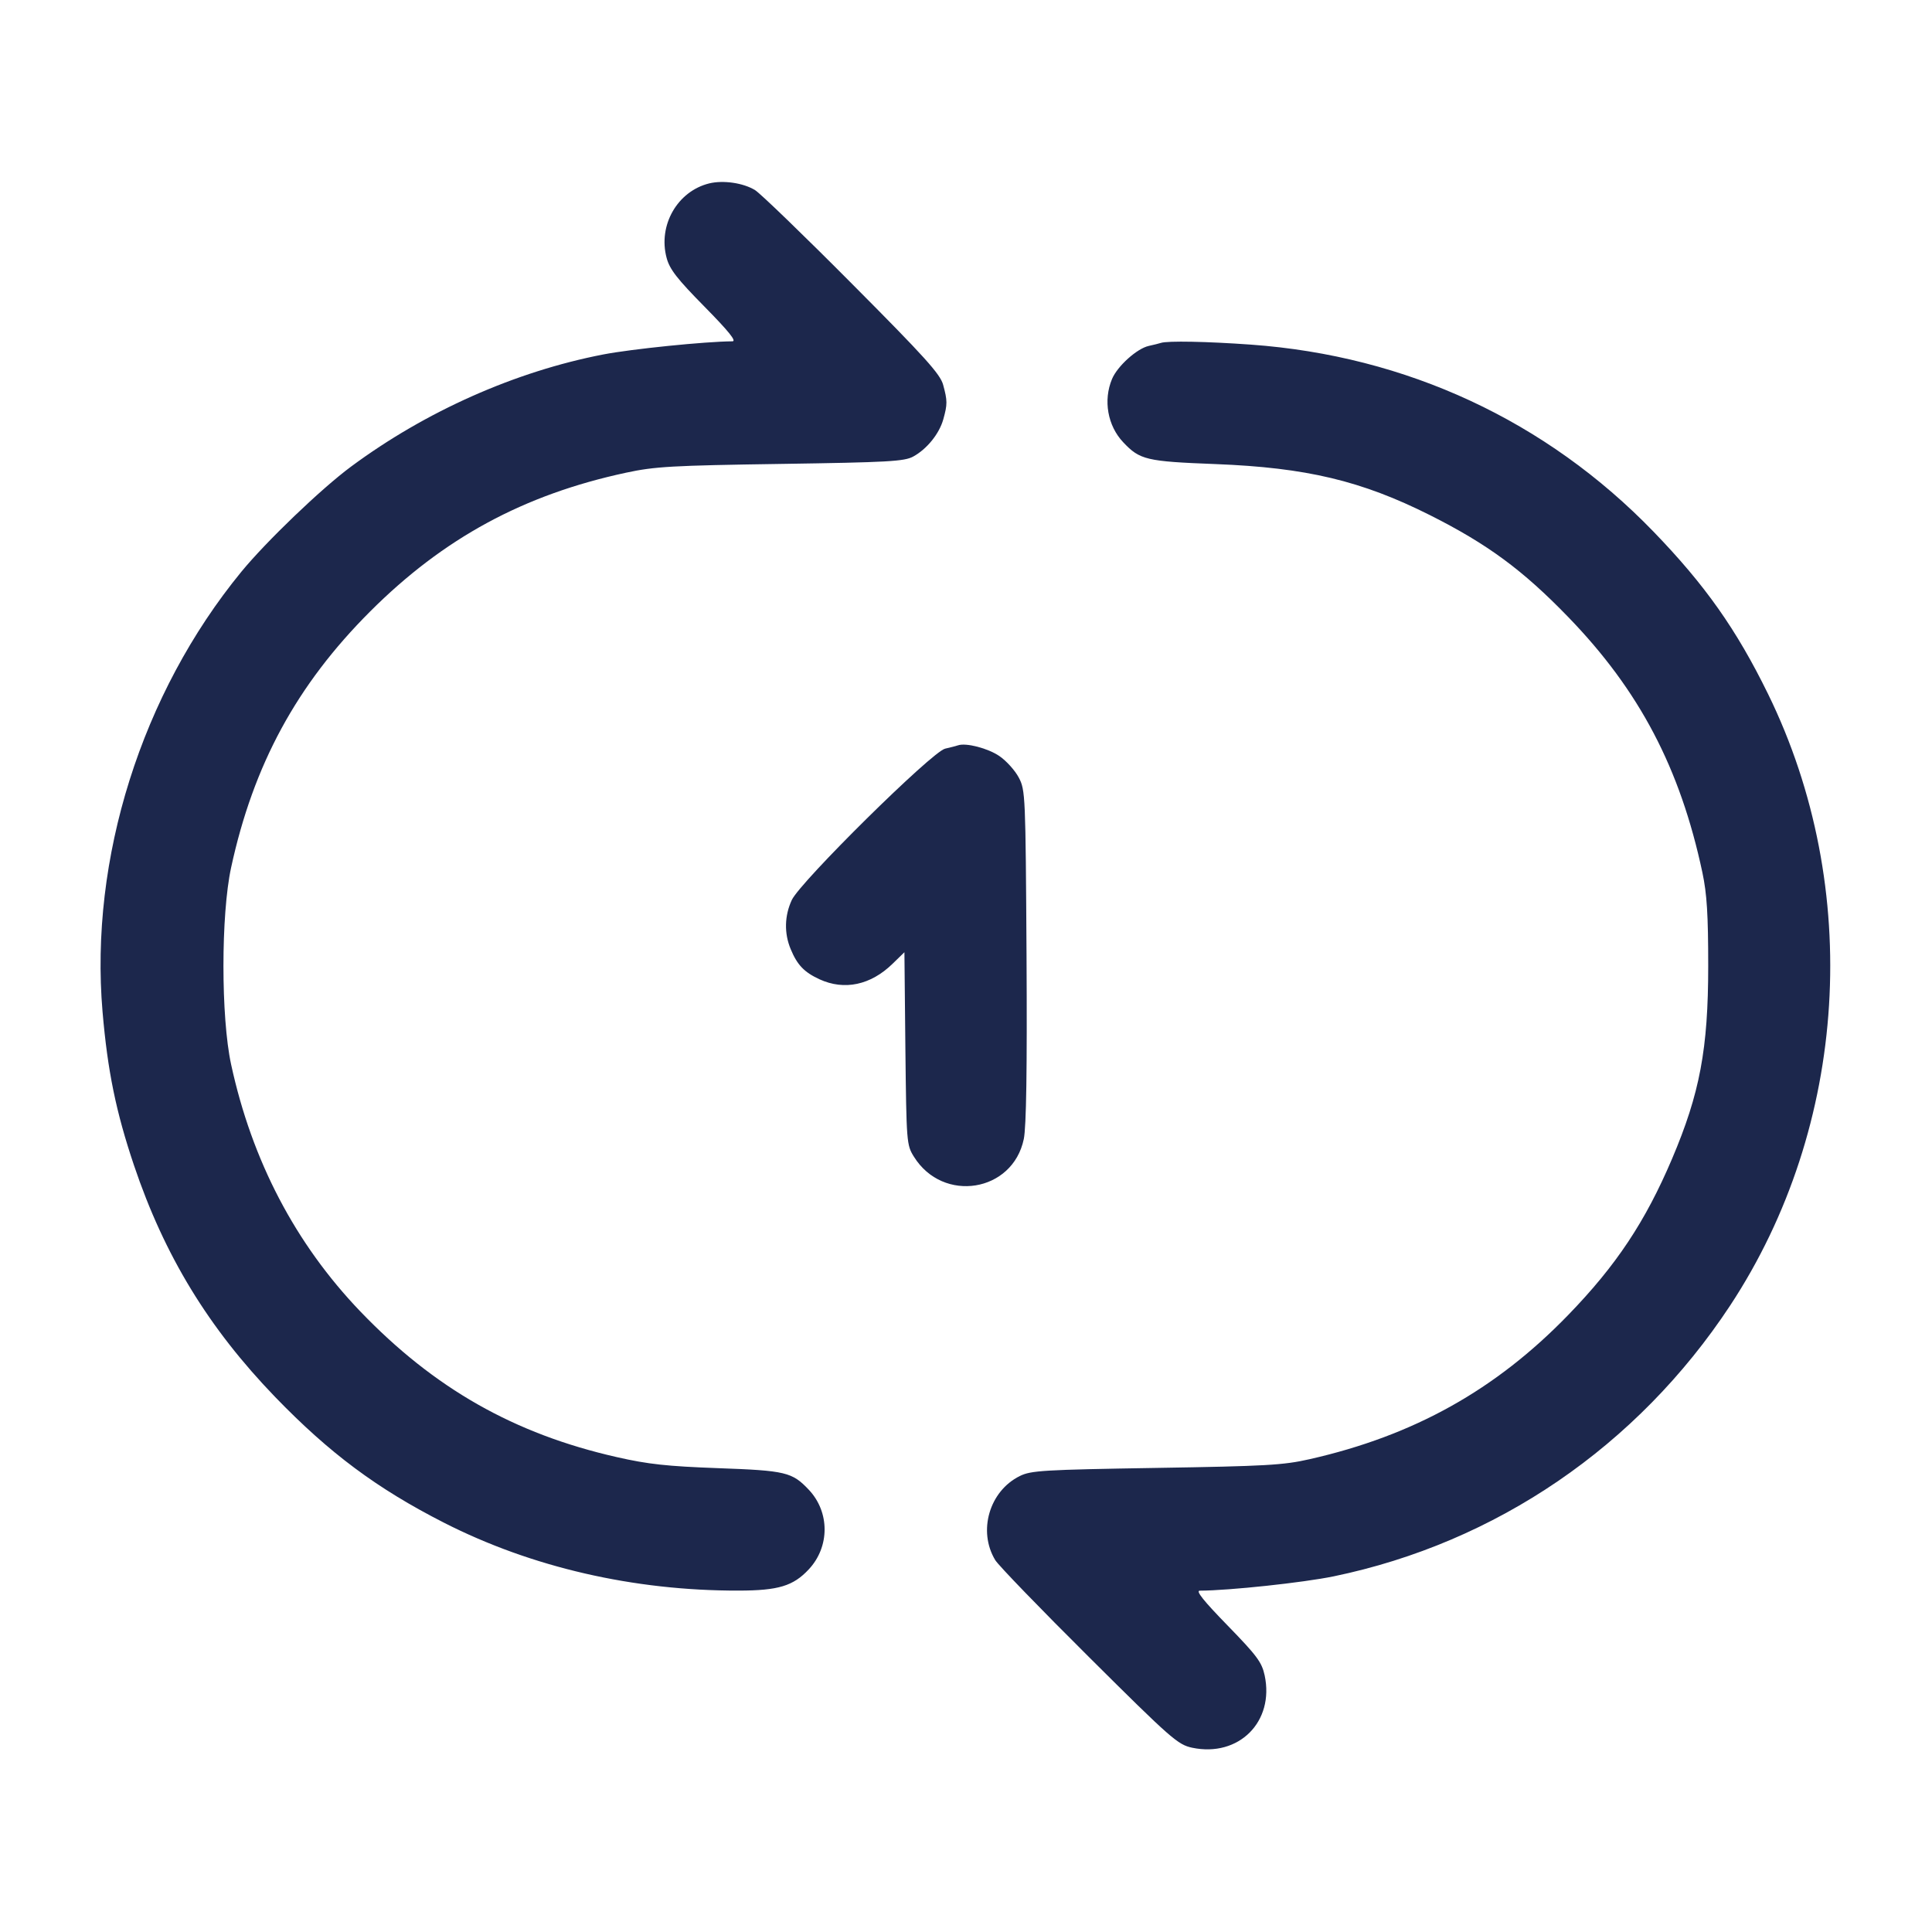 <svg width="24" height="24" viewBox="0 0 24 24" fill="none" xmlns="http://www.w3.org/2000/svg"><path d="M8.811 2.278 C 8.415 2.375,8.172 2.799,8.281 3.204 C 8.319 3.346,8.411 3.464,8.752 3.810 C 9.055 4.118,9.153 4.240,9.098 4.240 C 8.764 4.242,7.848 4.335,7.495 4.403 C 6.403 4.614,5.290 5.108,4.360 5.797 C 3.990 6.071,3.309 6.724,2.997 7.104 C 1.758 8.616,1.111 10.667,1.274 12.570 C 1.337 13.306,1.441 13.812,1.664 14.475 C 2.043 15.599,2.590 16.496,3.419 17.355 C 4.094 18.053,4.682 18.491,5.516 18.916 C 6.602 19.469,7.871 19.762,9.177 19.759 C 9.670 19.758,9.854 19.702,10.047 19.495 C 10.309 19.215,10.309 18.783,10.047 18.506 C 9.840 18.287,9.760 18.268,8.920 18.238 C 8.289 18.215,8.049 18.189,7.663 18.101 C 6.387 17.812,5.393 17.247,4.475 16.290 C 3.670 15.450,3.130 14.419,2.871 13.223 C 2.744 12.637,2.744 11.363,2.871 10.777 C 3.148 9.499,3.686 8.508,4.597 7.597 C 5.509 6.685,6.505 6.145,7.777 5.872 C 8.135 5.795,8.348 5.783,9.700 5.763 C 11.032 5.743,11.235 5.732,11.345 5.671 C 11.515 5.578,11.668 5.388,11.718 5.209 C 11.770 5.022,11.770 4.978,11.716 4.780 C 11.680 4.647,11.489 4.435,10.586 3.528 C 9.989 2.927,9.446 2.403,9.380 2.362 C 9.234 2.272,8.985 2.236,8.811 2.278 M14.420 4.260 C 14.398 4.267,14.331 4.284,14.271 4.297 C 14.124 4.329,13.881 4.548,13.814 4.708 C 13.703 4.973,13.759 5.289,13.953 5.494 C 14.160 5.713,14.239 5.732,15.100 5.765 C 16.230 5.809,16.912 5.972,17.765 6.400 C 18.480 6.760,18.916 7.081,19.482 7.666 C 20.366 8.579,20.872 9.543,21.148 10.840 C 21.204 11.105,21.220 11.361,21.220 12.000 C 21.220 13.030,21.116 13.583,20.770 14.397 C 20.439 15.175,20.078 15.719,19.482 16.334 C 18.580 17.266,17.563 17.833,16.271 18.126 C 15.943 18.201,15.723 18.213,14.360 18.235 C 12.960 18.258,12.806 18.267,12.668 18.336 C 12.290 18.523,12.145 19.019,12.363 19.380 C 12.403 19.446,12.927 19.988,13.528 20.585 C 14.553 21.605,14.632 21.673,14.810 21.711 C 15.389 21.832,15.833 21.388,15.710 20.812 C 15.675 20.649,15.614 20.567,15.249 20.192 C 14.951 19.886,14.850 19.760,14.904 19.760 C 15.274 19.758,16.187 19.660,16.567 19.582 C 18.585 19.164,20.339 17.966,21.491 16.220 C 22.960 13.991,23.144 11.032,21.963 8.620 C 21.570 7.818,21.181 7.267,20.541 6.605 C 19.209 5.227,17.472 4.420,15.539 4.281 C 14.996 4.242,14.502 4.232,14.420 4.260 M11.900 9.259 C 11.878 9.267,11.806 9.285,11.741 9.300 C 11.580 9.335,9.942 10.953,9.836 11.180 C 9.745 11.376,9.740 11.594,9.822 11.790 C 9.904 11.988,9.990 12.077,10.180 12.165 C 10.489 12.307,10.816 12.237,11.087 11.973 L 11.235 11.829 11.247 13.025 C 11.260 14.195,11.262 14.223,11.353 14.369 C 11.714 14.950,12.581 14.811,12.718 14.149 C 12.749 13.998,12.760 13.294,12.752 11.875 C 12.740 9.880,12.738 9.815,12.656 9.660 C 12.610 9.572,12.502 9.452,12.416 9.393 C 12.274 9.295,11.999 9.224,11.900 9.259 " fill="#1C274C" stroke="none" fill-rule="evenodd"></path></svg>